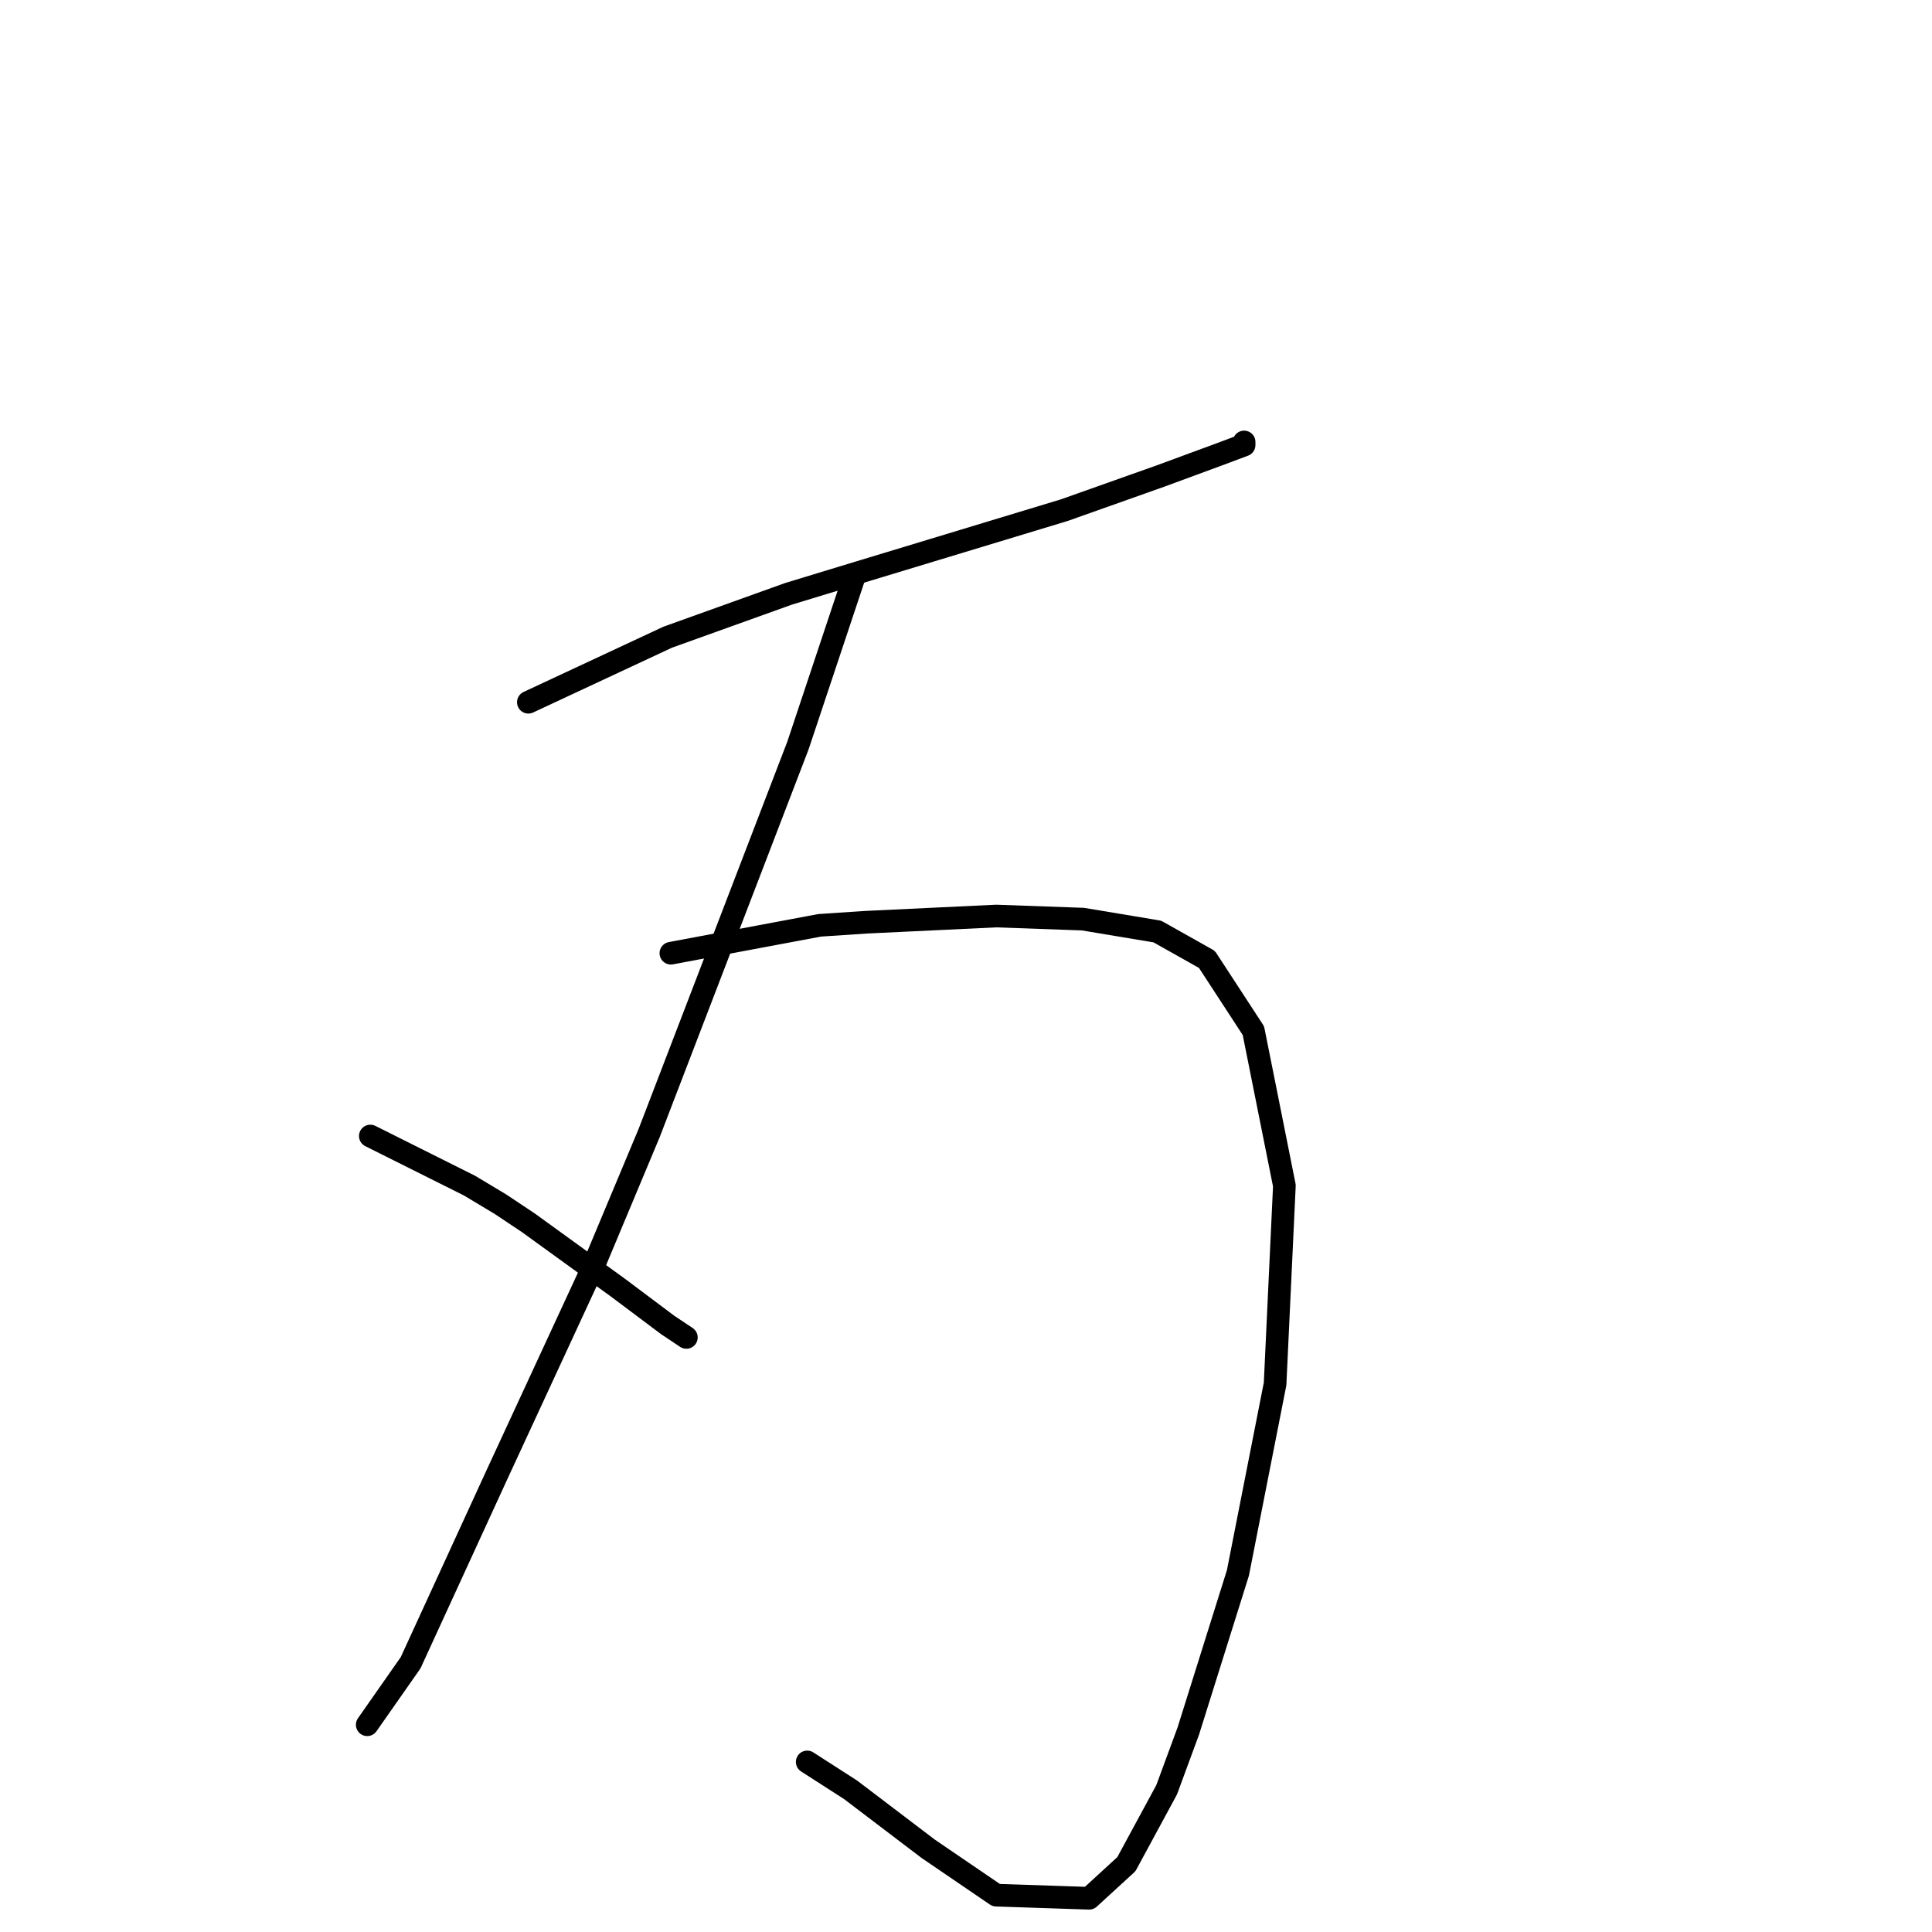 <?xml version="1.0" standalone="no"?>
    <svg width="256" height="256" xmlns="http://www.w3.org/2000/svg" version="1.1">
    <polyline stroke="black" stroke-width="3" stroke-linecap="round" fill="transparent" stroke-linejoin="round" points="70.009 93.05 88.484 84.428 104.497 78.68 113.94 75.806 141.038 67.594 153.765 63.078 161.566 60.204 164.851 58.972 164.851 58.562 164.851 58.562 " />
        <polyline stroke="black" stroke-width="3" stroke-linecap="round" fill="transparent" stroke-linejoin="round" points="113.119 76.627 109.424 87.712 105.728 98.798 86.021 150.119 78.631 167.773 65.903 195.282 54.407 220.327 48.659 228.538 48.659 228.538 " />
        <polyline stroke="black" stroke-width="3" stroke-linecap="round" fill="transparent" stroke-linejoin="round" points="49.07 150.529 62.208 157.099 66.314 159.562 70.009 162.025 81.915 170.647 88.484 175.574 90.948 177.217 90.948 177.217 " />
        <polyline stroke="black" stroke-width="3" stroke-linecap="round" fill="transparent" stroke-linejoin="round" points="88.895 126.306 108.602 122.611 114.761 122.2 132.005 121.379 143.501 121.79 153.355 123.432 159.924 127.127 166.082 136.57 170.188 157.099 168.956 183.375 164.03 208.42 157.46 229.359 154.586 237.16 149.249 247.014 144.322 251.53 132.005 251.119 122.972 244.961 112.708 237.16 106.96 233.465 106.96 233.465 " />
        </svg>